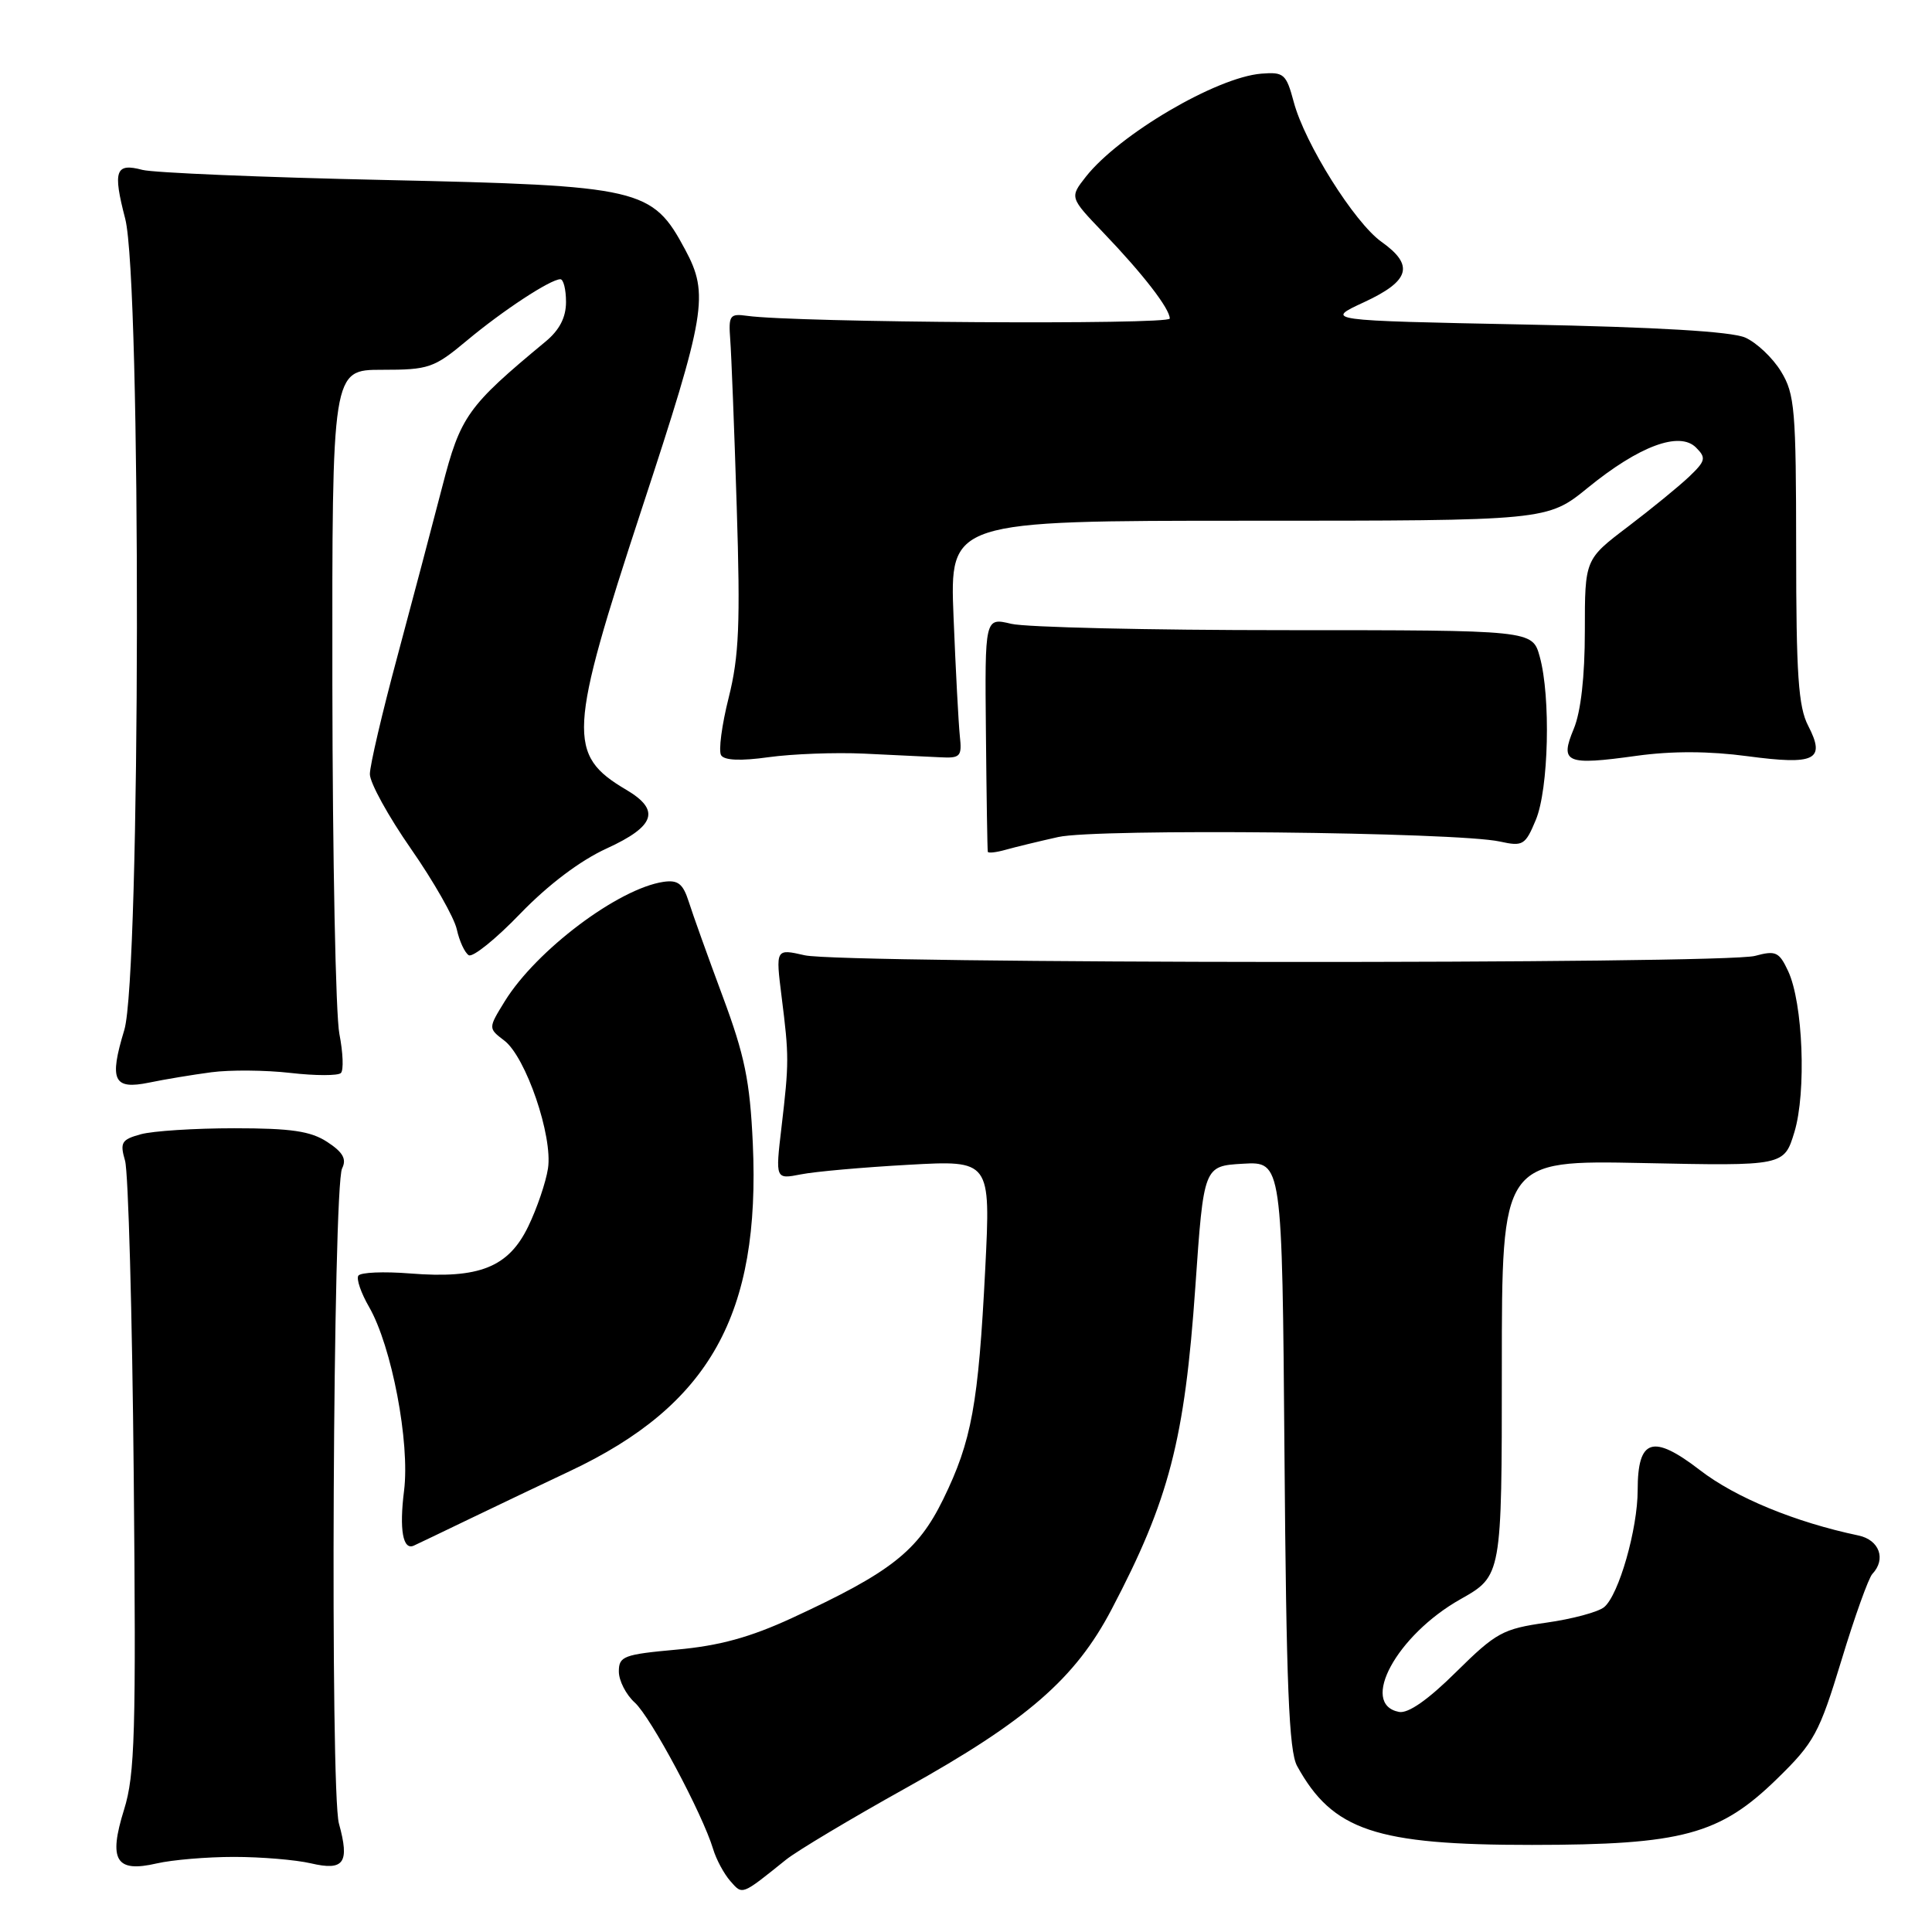 <?xml version="1.0" encoding="UTF-8" standalone="no"?>
<!DOCTYPE svg PUBLIC "-//W3C//DTD SVG 1.1//EN" "http://www.w3.org/Graphics/SVG/1.1/DTD/svg11.dtd" >
<svg xmlns="http://www.w3.org/2000/svg" xmlns:xlink="http://www.w3.org/1999/xlink" version="1.1" viewBox="0 0 256 256">
 <g >
 <path fill="currentColor"
d=" M 104.15 246.42 C 105.61 245.25 112.77 240.97 120.08 236.90 C 136.07 227.99 142.48 222.42 147.28 213.27 C 154.91 198.76 156.98 190.79 158.39 170.50 C 159.50 154.50 159.50 154.50 164.70 154.20 C 169.89 153.90 169.89 153.90 170.20 192.70 C 170.44 223.29 170.79 232.03 171.87 234.00 C 176.58 242.56 182.28 244.47 203.00 244.46 C 222.92 244.45 227.88 243.11 235.47 235.70 C 240.39 230.90 241.05 229.69 244.00 220.00 C 245.75 214.22 247.60 209.07 248.10 208.55 C 249.95 206.60 249.03 204.04 246.25 203.46 C 237.88 201.70 229.96 198.44 225.25 194.80 C 219.00 189.99 217.00 190.62 217.00 197.44 C 217.00 202.60 214.50 211.34 212.56 212.95 C 211.78 213.60 208.33 214.53 204.90 215.01 C 199.13 215.83 198.24 216.32 192.95 221.54 C 189.24 225.22 186.60 227.07 185.38 226.84 C 180.09 225.82 185.07 216.67 193.51 211.91 C 199.00 208.81 199.00 208.81 199.00 181.27 C 199.00 153.73 199.00 153.73 217.70 154.11 C 236.40 154.50 236.40 154.50 237.77 150.00 C 239.37 144.70 238.91 132.87 236.93 128.66 C 235.74 126.12 235.29 125.92 232.55 126.66 C 228.46 127.78 111.55 127.71 106.63 126.58 C 102.77 125.70 102.77 125.70 103.57 132.10 C 104.56 139.95 104.56 140.79 103.55 149.38 C 102.74 156.27 102.74 156.27 106.12 155.61 C 107.98 155.24 114.40 154.67 120.39 154.34 C 131.27 153.73 131.27 153.73 130.55 168.12 C 129.64 186.09 128.76 190.93 124.98 198.66 C 121.61 205.54 118.05 208.34 104.91 214.41 C 99.40 216.95 95.33 218.07 89.69 218.58 C 82.64 219.22 82.00 219.46 82.00 221.48 C 82.00 222.70 82.95 224.55 84.11 225.60 C 86.23 227.51 93.08 240.33 94.49 245.00 C 94.90 246.38 95.93 248.29 96.77 249.25 C 98.41 251.11 98.20 251.20 104.15 246.42 Z  M 31.00 246.05 C 34.58 246.05 39.16 246.43 41.19 246.90 C 45.59 247.93 46.35 246.85 44.91 241.63 C 43.73 237.37 44.12 157.27 45.33 154.82 C 45.95 153.58 45.45 152.68 43.37 151.32 C 41.17 149.88 38.60 149.50 31.04 149.50 C 25.79 149.50 20.21 149.86 18.64 150.30 C 16.10 151.00 15.87 151.39 16.57 153.80 C 17.00 155.28 17.52 174.05 17.72 195.50 C 18.04 229.61 17.88 235.16 16.44 239.78 C 14.34 246.51 15.35 248.17 20.78 246.91 C 22.83 246.44 27.42 246.05 31.00 246.05 Z  M 62.25 201.25 C 65.96 199.46 71.91 196.63 75.47 194.95 C 94.06 186.20 100.78 174.16 99.75 151.50 C 99.37 143.22 98.68 139.87 95.75 132.00 C 93.81 126.78 91.79 121.15 91.27 119.50 C 90.50 117.09 89.84 116.57 87.91 116.85 C 81.93 117.74 71.08 125.90 66.90 132.65 C 64.68 136.25 64.68 136.25 66.82 137.88 C 69.68 140.05 73.27 150.56 72.61 154.83 C 72.33 156.66 71.15 160.13 69.99 162.52 C 67.37 167.93 63.49 169.47 54.34 168.74 C 50.84 168.46 47.75 168.59 47.48 169.04 C 47.20 169.48 47.84 171.34 48.90 173.17 C 51.90 178.37 54.34 191.16 53.54 197.53 C 52.89 202.69 53.39 205.47 54.84 204.80 C 55.20 204.64 58.54 203.04 62.25 201.25 Z  M 28.00 142.08 C 30.48 141.75 35.20 141.79 38.50 142.17 C 41.80 142.55 44.80 142.55 45.17 142.18 C 45.55 141.81 45.45 139.47 44.97 137.00 C 44.48 134.53 44.07 113.71 44.04 90.75 C 44.00 49.00 44.00 49.00 50.61 49.00 C 56.82 49.00 57.50 48.77 61.86 45.13 C 66.65 41.13 72.93 37.01 74.25 37.00 C 74.66 37.00 75.00 38.35 75.00 40.01 C 75.00 42.06 74.14 43.73 72.29 45.26 C 61.93 53.85 61.02 55.12 58.60 64.50 C 57.32 69.45 54.64 79.58 52.65 87.00 C 50.65 94.42 49.01 101.43 49.01 102.57 C 49.00 103.71 51.46 108.17 54.46 112.48 C 57.46 116.79 60.19 121.59 60.53 123.15 C 60.87 124.70 61.58 126.24 62.11 126.57 C 62.64 126.89 65.71 124.42 68.93 121.07 C 72.63 117.24 76.87 114.03 80.40 112.42 C 86.84 109.47 87.54 107.34 82.98 104.65 C 75.13 100.01 75.29 97.13 85.06 67.36 C 93.55 41.53 93.97 39.01 90.79 33.08 C 86.43 24.93 84.98 24.60 51.00 23.85 C 34.77 23.50 20.32 22.89 18.87 22.51 C 15.30 21.56 14.93 22.60 16.59 28.98 C 18.73 37.24 18.63 129.36 16.47 136.48 C 14.44 143.17 15.03 144.42 19.76 143.45 C 21.82 143.02 25.52 142.41 28.00 142.08 Z  M 140.22 110.91 C 145.33 109.76 193.05 110.25 198.75 111.51 C 201.79 112.18 202.11 111.99 203.50 108.65 C 205.21 104.57 205.50 92.33 204.02 87.00 C 203.05 83.50 203.05 83.50 170.27 83.50 C 152.25 83.50 135.92 83.12 134.00 82.66 C 130.49 81.82 130.49 81.82 130.64 97.16 C 130.72 105.60 130.83 112.66 130.89 112.87 C 130.95 113.07 132.01 112.95 133.25 112.60 C 134.49 112.25 137.62 111.49 140.22 110.91 Z  M 114.50 99.86 C 118.35 100.04 122.85 100.26 124.50 100.34 C 127.27 100.49 127.48 100.27 127.18 97.50 C 127.01 95.85 126.63 88.76 126.35 81.75 C 125.84 69.00 125.84 69.00 165.43 69.00 C 205.03 69.00 205.03 69.00 210.42 64.61 C 217.20 59.09 222.54 57.11 224.73 59.30 C 226.10 60.67 226.01 61.07 223.81 63.17 C 222.46 64.45 218.80 67.44 215.68 69.81 C 210.00 74.12 210.00 74.12 210.00 83.59 C 210.00 89.66 209.47 94.33 208.53 96.58 C 206.65 101.09 207.49 101.45 216.85 100.15 C 221.54 99.50 226.48 99.52 231.55 100.20 C 240.56 101.40 241.94 100.71 239.59 96.16 C 238.29 93.66 238.00 89.37 238.00 72.80 C 237.99 54.28 237.82 52.21 236.00 49.23 C 234.90 47.42 232.76 45.40 231.25 44.73 C 229.43 43.93 219.54 43.34 202.00 43.00 C 175.50 42.47 175.50 42.47 180.75 40.04 C 186.83 37.22 187.43 35.15 183.05 32.04 C 179.47 29.49 172.89 19.01 171.43 13.52 C 170.43 9.79 170.12 9.52 167.13 9.76 C 161.18 10.24 148.29 17.82 143.88 23.42 C 141.73 26.16 141.73 26.16 146.20 30.83 C 151.47 36.33 155.00 40.90 155.00 42.21 C 155.00 43.06 105.38 42.75 99.00 41.85 C 96.70 41.53 96.52 41.78 96.76 45.00 C 96.91 46.92 97.30 56.90 97.62 67.16 C 98.11 82.63 97.93 86.95 96.56 92.42 C 95.64 96.06 95.19 99.50 95.55 100.07 C 95.97 100.76 98.15 100.85 101.85 100.33 C 104.96 99.90 110.65 99.68 114.50 99.86 Z "/>
</g>
</svg>